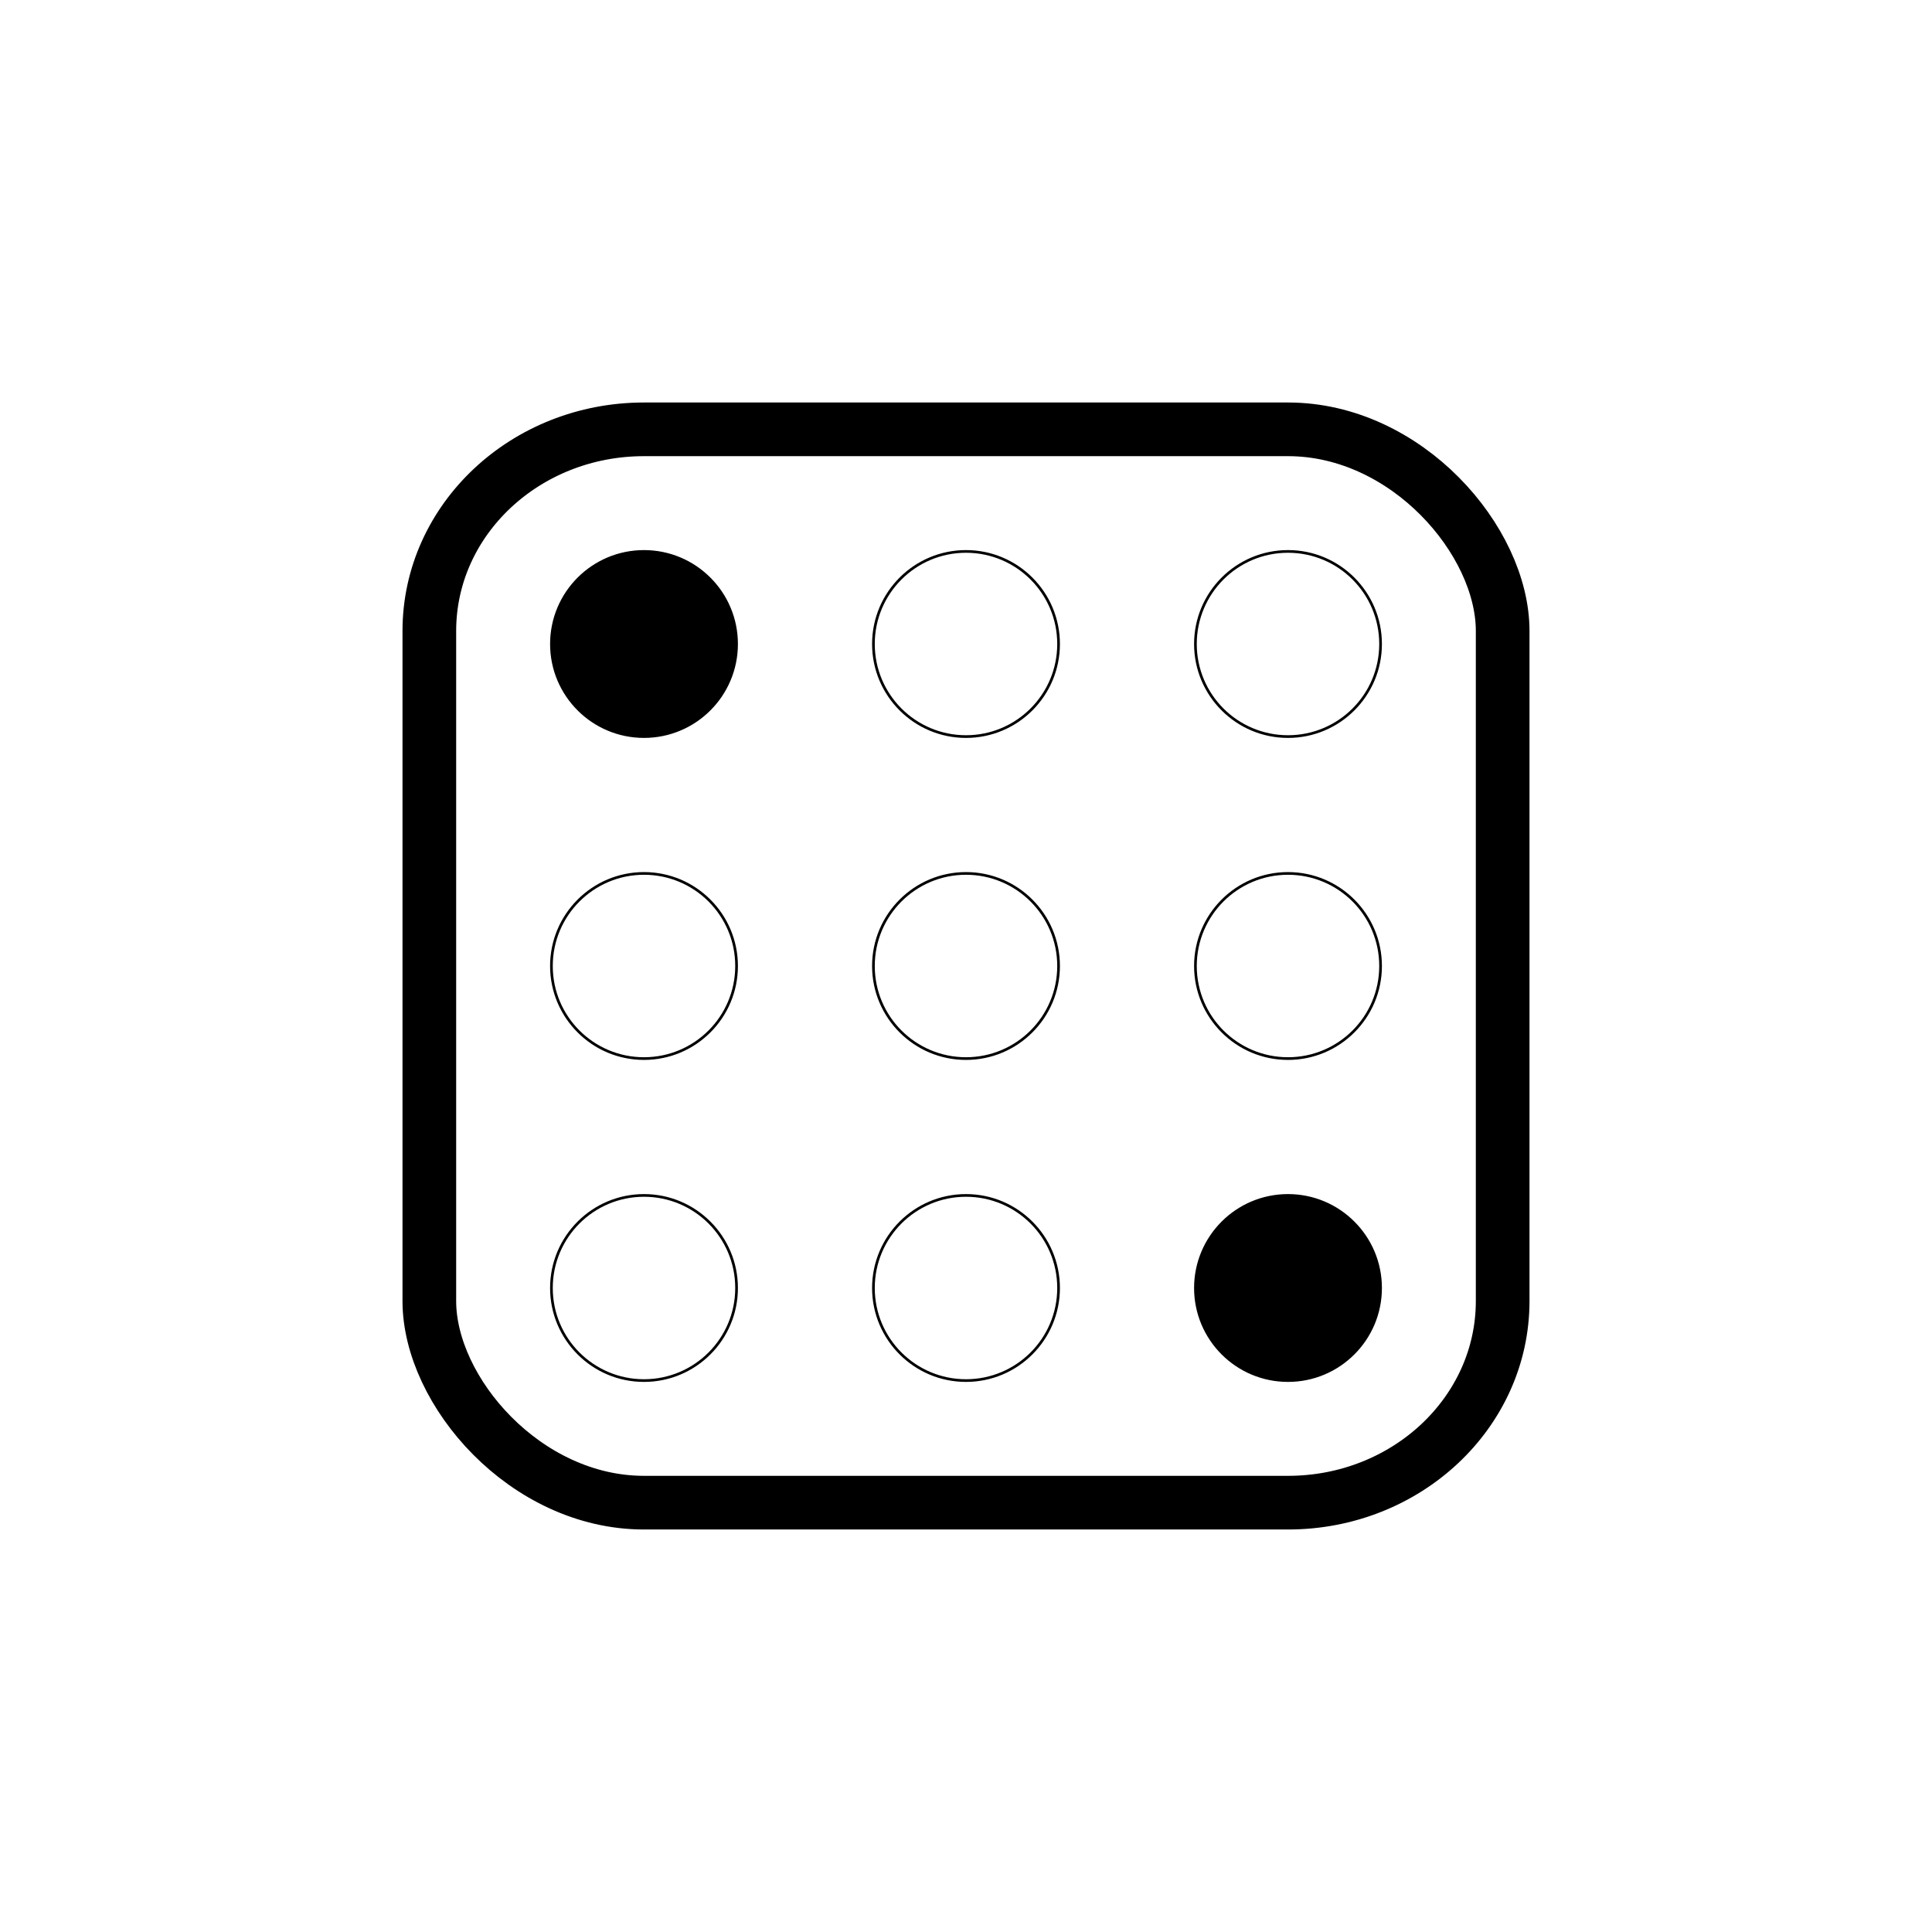 <?xml version="1.0" encoding="UTF-8" standalone="no"?>
<svg
   xmlns:dc="http://purl.org/dc/elements/1.1/"
   xmlns:cc="http://creativecommons.org/ns#"
   xmlns:rdf="http://www.w3.org/1999/02/22-rdf-syntax-ns#"
   xmlns:svg="http://www.w3.org/2000/svg"
   xmlns="http://www.w3.org/2000/svg"
   xmlns:sodipodi="http://sodipodi.sourceforge.net/DTD/sodipodi-0.dtd"
   xmlns:inkscape="http://www.inkscape.org/namespaces/inkscape"
   id="emoji"
   viewBox="0 0 72 72"
   version="1.1"
   sodipodi:docname="dice_pips_2.svg"
   inkscape:version="1.0.2-2 (e86c870879, 2021-01-15)"
   inkscape:export-filename="E:\GIT\ameji\Ameji\symbols\ameji_basic_618x618\dice_pips_2.png"
   inkscape:export-xdpi="824"
   inkscape:export-ydpi="824">
  <defs
     id="defs22">
    <filter
       inkscape:collect="always"
       style="color-interpolation-filters:sRGB"
       id="filter1168"
       x="-4.32e-05"
       width="1"
       y="-4.32e-05"
       height="1">
      <feGaussianBlur
         inkscape:collect="always"
         stdDeviation="0"
         id="feGaussianBlur1170" />
    </filter>
  </defs>
  <sodipodi:namedview
     pagecolor="#ffffff"
     bordercolor="#666666"
     borderopacity="1"
     objecttolerance="10"
     gridtolerance="10"
     guidetolerance="10"
     inkscape:pageopacity="0"
     inkscape:pageshadow="2"
     inkscape:window-width="2560"
     inkscape:window-height="1361"
     id="namedview20"
     showgrid="false"
     inkscape:zoom="11.313709"
     inkscape:cx="69.057253"
     inkscape:cy="25.269473"
     inkscape:window-x="-9"
     inkscape:window-y="623"
     inkscape:window-maximized="1"
     inkscape:current-layer="layer2"
     inkscape:snap-intersection-paths="true"
     inkscape:object-paths="true" />
  <g
     inkscape:groupmode="layer"
     id="layer1"
     inkscape:label="template"
     style="display:none">
    <g
       id="grid"
       style="display:inline">
      <path
         d="M 68,4 V 68 H 4 V 4 H 68 M 72,0 H 0 v 72 h 72 z"
         fill="#b3b3b3"
         id="path1535" />
      <path
         d="M 12.923,10.958 H 59.077 A 1.923,1.923 0 0 1 61,12.881 v 46.154 a 1.923,1.923 0 0 1 -1.923,1.923 H 12.923 A 1.923,1.923 0 0 1 11,59.035 V 12.881 a 1.923,1.923 0 0 1 1.923,-1.923 z"
         fill="none"
         stroke="#00a5ff"
         stroke-miterlimit="10"
         stroke-width="0.1"
         id="path1537" />
      <rect
         x="16"
         y="4"
         width="40"
         height="64"
         rx="2.254"
         fill="none"
         stroke="#00a5ff"
         stroke-miterlimit="10"
         stroke-width="0.1"
         id="rect1539" />
      <rect
         x="16"
         y="4"
         width="40"
         height="64"
         rx="2.254"
         transform="rotate(90,36,36)"
         fill="none"
         stroke="#00a5ff"
         stroke-miterlimit="10"
         stroke-width="0.1"
         id="rect1541" />
      <circle
         cx="36"
         cy="36"
         r="29"
         fill="none"
         stroke="#00a5ff"
         stroke-miterlimit="10"
         stroke-width="0.1"
         id="circle1543" />
    </g>
  </g>
  <g
     inkscape:groupmode="layer"
     id="layer2"
     inkscape:label="symbol">
    <rect
       style="fill:none;stroke:#000000;stroke-width:2;stroke-miterlimit:10;stroke-dasharray:none;stroke-opacity:1"
       id="rect987"
       width="40"
       height="40"
       x="16"
       y="16"
       rx="7.999"
       ry="7.513" />
    <circle
       style="fill:#000000;fill-opacity:1;stroke:#000000;stroke-width:0.1;stroke-miterlimit:10;stroke-dasharray:none;stroke-opacity:1"
       id="path938"
       cx="24"
       cy="24"
       inkscape:tile-cx="23.203745"
       inkscape:tile-cy="23.167013"
       inkscape:tile-w="6.0000219"
       inkscape:tile-h="6.0000262"
       inkscape:tile-x0="20.203734"
       inkscape:tile-y0="20.167"
       inkscape:export-filename="E:\GIT\ameji\Ameji\symbols\ameji_basic_618x618\path938.png"
       inkscape:export-xdpi="824"
       inkscape:export-ydpi="824"
       r="3.45" />
    <circle
       style="fill:none;fill-opacity:1;stroke:#000000;stroke-width:0.1;stroke-miterlimit:10;stroke-dasharray:none;stroke-opacity:1"
       id="use1027"
       cx="24"
       cy="36"
       inkscape:tile-x0="20.203734"
       inkscape:tile-y0="20.167"
       inkscape:export-filename="E:\GIT\ameji\Ameji\symbols\ameji_basic_618x618\path938.png"
       inkscape:export-xdpi="824"
       inkscape:export-ydpi="824"
       r="3.45" />
    <circle
       style="fill:none;fill-opacity:1;stroke:#000000;stroke-width:0.1;stroke-miterlimit:10;stroke-dasharray:none;stroke-opacity:1"
       id="use1029"
       cx="24"
       cy="48"
       inkscape:tile-x0="20.203734"
       inkscape:tile-y0="20.167"
       inkscape:export-filename="E:\GIT\ameji\Ameji\symbols\ameji_basic_618x618\path938.png"
       inkscape:export-xdpi="824"
       inkscape:export-ydpi="824"
       r="3.45" />
    <circle
       style="fill:none;fill-opacity:1;stroke:#000000;stroke-width:0.1;stroke-miterlimit:10;stroke-dasharray:none;stroke-opacity:1"
       id="use1031"
       cx="36"
       cy="24"
       inkscape:tile-x0="20.203734"
       inkscape:tile-y0="20.167"
       inkscape:export-filename="E:\GIT\ameji\Ameji\symbols\ameji_basic_618x618\path938.png"
       inkscape:export-xdpi="824"
       inkscape:export-ydpi="824"
       r="3.45" />
    <circle
       style="fill:none;fill-opacity:1;fill-rule:evenodd;stroke:#000000;stroke-width:0.1;stroke-miterlimit:10;stroke-dasharray:none;stroke-opacity:1;filter:url(#filter1168)"
       id="use1033"
       cx="36"
       cy="36"
       inkscape:tile-x0="20.203734"
       inkscape:tile-y0="20.167"
       inkscape:export-filename="E:\GIT\ameji\Ameji\symbols\ameji_basic_618x618\path938.png"
       inkscape:export-xdpi="824"
       inkscape:export-ydpi="824"
       r="3.45" />
    <circle
       style="fill:none;fill-opacity:1;stroke:#000000;stroke-width:0.1;stroke-miterlimit:10;stroke-dasharray:none;stroke-opacity:1"
       id="use1035"
       cx="36"
       cy="48"
       inkscape:tile-x0="20.203734"
       inkscape:tile-y0="20.167"
       inkscape:export-filename="E:\GIT\ameji\Ameji\symbols\ameji_basic_618x618\path938.png"
       inkscape:export-xdpi="824"
       inkscape:export-ydpi="824"
       r="3.45" />
    <circle
       style="fill:none;fill-opacity:1;stroke:#000000;stroke-width:0.1;stroke-miterlimit:10;stroke-dasharray:none;stroke-opacity:1"
       id="use1037"
       cx="48"
       cy="24"
       inkscape:tile-x0="20.203734"
       inkscape:tile-y0="20.167"
       inkscape:export-filename="E:\GIT\ameji\Ameji\symbols\ameji_basic_618x618\path938.png"
       inkscape:export-xdpi="824"
       inkscape:export-ydpi="824"
       r="3.45" />
    <circle
       style="fill:none;fill-opacity:1;stroke:#000000;stroke-width:0.1;stroke-miterlimit:10;stroke-dasharray:none;stroke-opacity:1"
       id="use1039"
       cx="48"
       cy="36"
       inkscape:tile-x0="20.203734"
       inkscape:tile-y0="20.167"
       inkscape:export-filename="E:\GIT\ameji\Ameji\symbols\ameji_basic_618x618\path938.png"
       inkscape:export-xdpi="824"
       inkscape:export-ydpi="824"
       r="3.45" />
    <circle
       style="fill:#000000;fill-opacity:1;stroke:#000000;stroke-width:0.1;stroke-miterlimit:10;stroke-dasharray:none;stroke-opacity:1"
       id="use1041"
       cx="48"
       cy="48"
       inkscape:tile-x0="20.203734"
       inkscape:tile-y0="20.167"
       inkscape:export-filename="E:\GIT\ameji\Ameji\symbols\ameji_basic_618x618\path938.png"
       inkscape:export-xdpi="824"
       inkscape:export-ydpi="824"
       r="3.45" />
  </g>
</svg>
